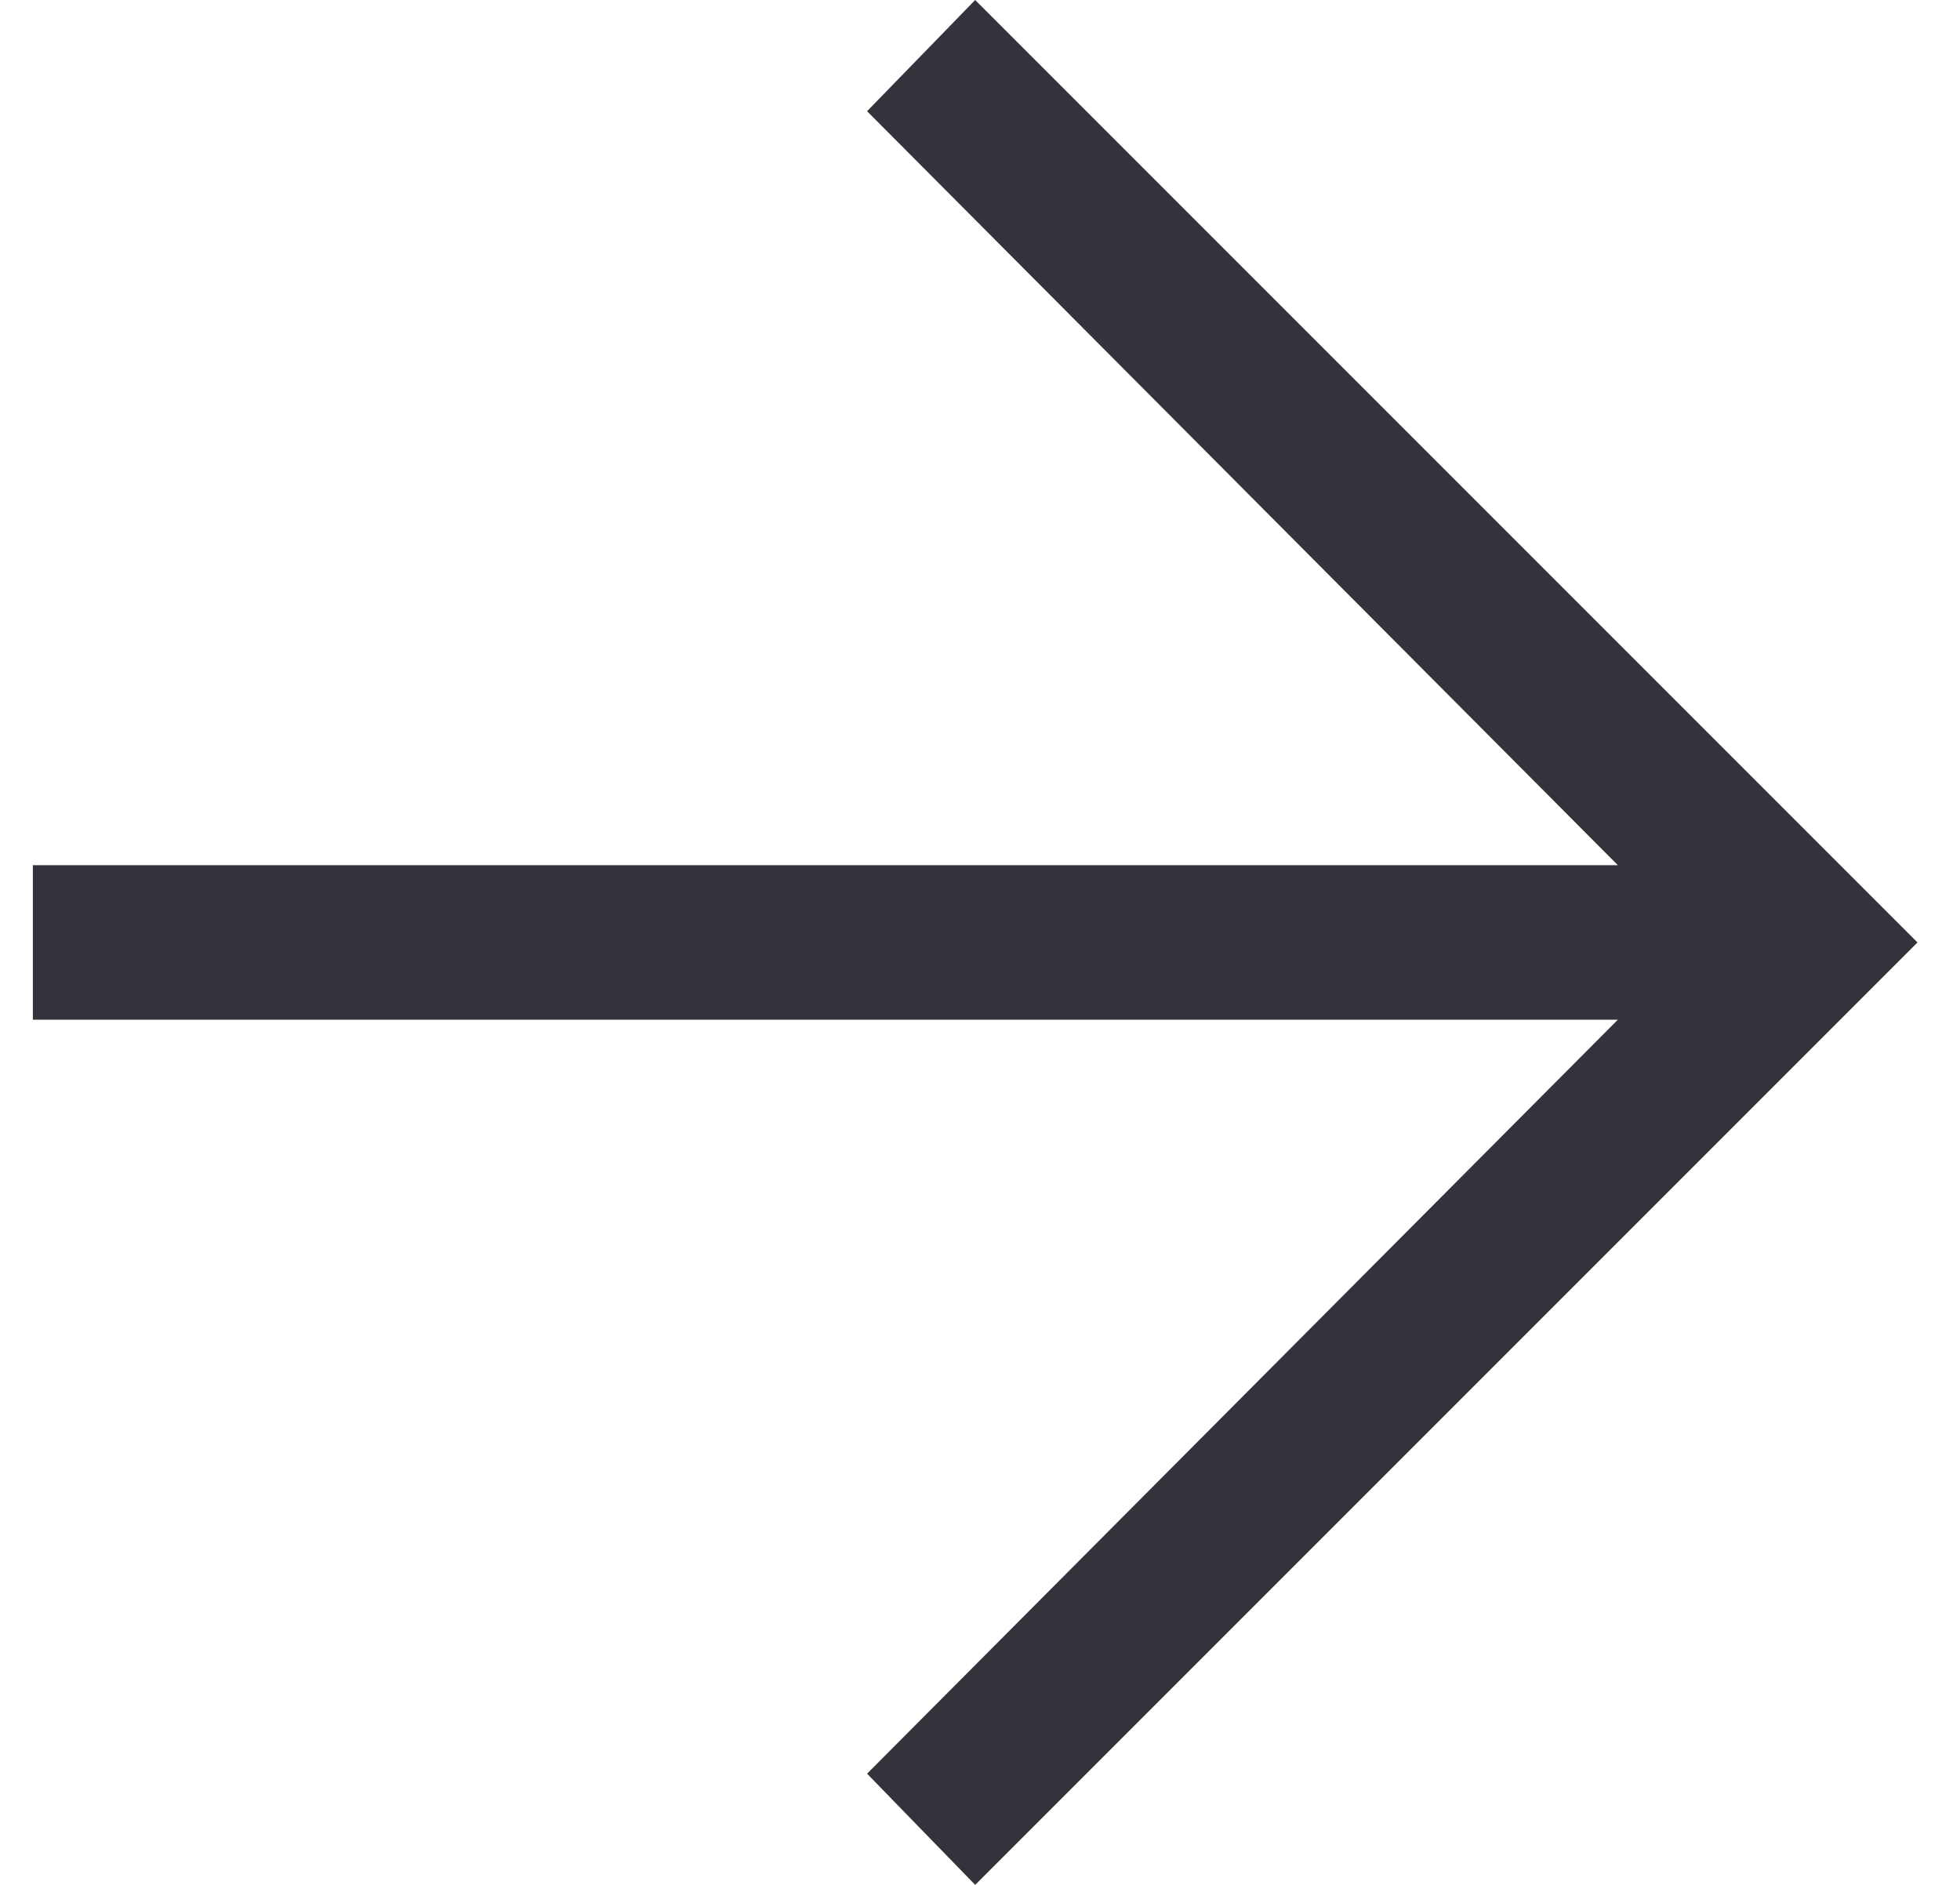 <svg width="26" height="25" viewBox="0 0 26 25" fill="none" xmlns="http://www.w3.org/2000/svg">
<path d="M12.936 25L11.502 23.525L21.461 13.525H0.436V11.475H21.461L11.502 1.475L12.936 0L25.436 12.5L12.936 25Z" fill="#33333C"/>
</svg>
